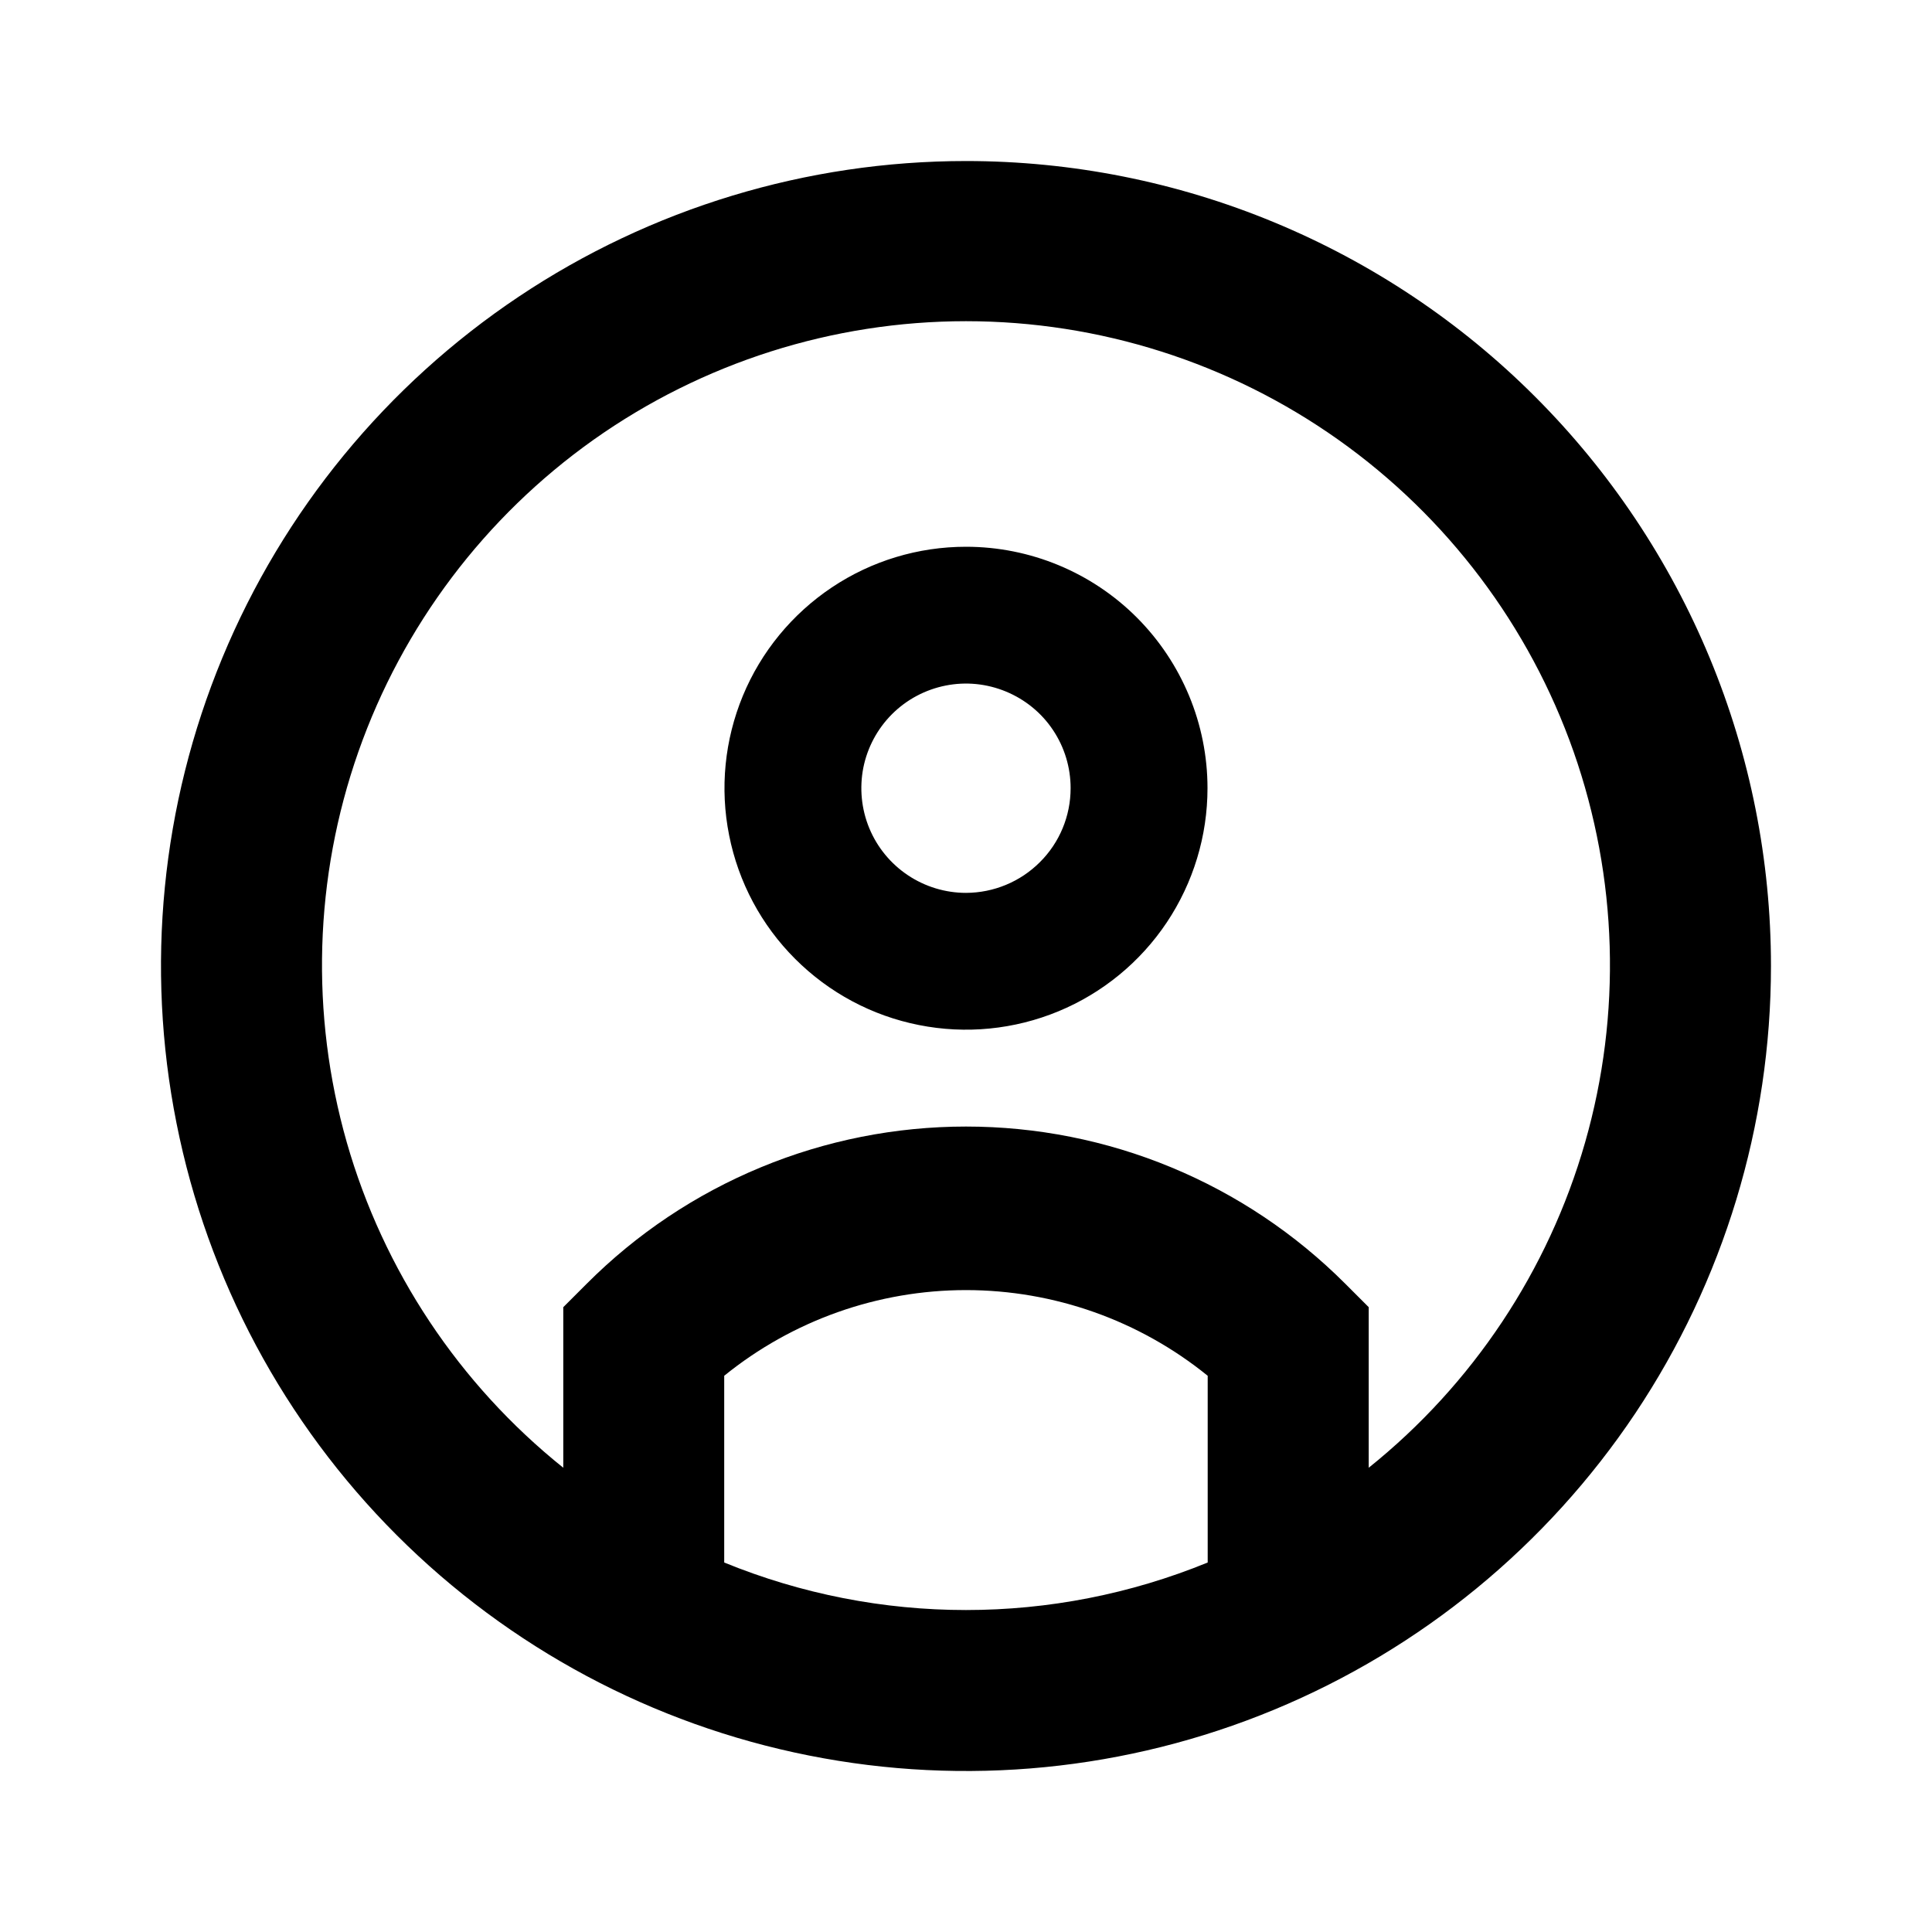 <svg width="20" height="20" viewBox="0 0 20 20" fill="none" xmlns="http://www.w3.org/2000/svg">
<path d="M10 5.66C9.505 5.66 9.022 5.806 8.611 6.081C8.2 6.356 7.879 6.746 7.69 7.203C7.501 7.66 7.451 8.162 7.548 8.647C7.644 9.132 7.882 9.578 8.232 9.927C8.582 10.277 9.027 10.515 9.512 10.611C9.997 10.708 10.5 10.658 10.957 10.469C11.413 10.28 11.804 9.96 12.079 9.548C12.353 9.137 12.5 8.654 12.5 8.159C12.5 7.496 12.236 6.861 11.768 6.392C11.299 5.923 10.663 5.66 10 5.66ZM10 9.243C9.786 9.243 9.576 9.179 9.398 9.06C9.22 8.941 9.081 8.772 8.999 8.574C8.917 8.376 8.896 8.158 8.937 7.948C8.979 7.738 9.082 7.545 9.234 7.393C9.385 7.242 9.578 7.139 9.789 7.097C9.999 7.055 10.216 7.077 10.414 7.159C10.612 7.241 10.782 7.379 10.901 7.558C11.02 7.736 11.083 7.945 11.083 8.159C11.083 8.447 10.969 8.722 10.765 8.925C10.562 9.128 10.287 9.242 10 9.243ZM10 1.667C8.352 1.667 6.74 2.155 5.37 3.071C4 3.987 2.932 5.288 2.301 6.811C1.67 8.334 1.505 10.009 1.827 11.626C2.148 13.242 2.942 14.727 4.107 15.892C5.273 17.058 6.758 17.852 8.374 18.173C9.991 18.495 11.666 18.33 13.189 17.699C14.712 17.068 16.013 16 16.929 14.63C17.844 13.259 18.333 11.648 18.333 10C18.333 8.905 18.118 7.822 17.699 6.811C17.28 5.8 16.666 4.881 15.892 4.107C15.119 3.333 14.2 2.72 13.189 2.301C12.178 1.882 11.094 1.667 10 1.667ZM12.502 16.175C10.898 16.831 9.101 16.831 7.497 16.175V14.242C8.205 13.668 9.089 13.355 10 13.355C10.911 13.355 11.794 13.668 12.502 14.242V16.175ZM14.169 15.194V13.532L13.925 13.288C13.409 12.772 12.798 12.363 12.124 12.084C11.451 11.805 10.729 11.662 10 11.662C9.271 11.662 8.549 11.805 7.876 12.084C7.202 12.363 6.59 12.772 6.075 13.288L5.831 13.532V15.194C4.753 14.33 3.97 13.153 3.59 11.826C3.211 10.498 3.252 9.085 3.71 7.782C4.168 6.479 5.019 5.351 6.145 4.552C7.272 3.754 8.619 3.325 10 3.325C11.381 3.325 12.728 3.754 13.854 4.552C14.981 5.351 15.832 6.479 16.29 7.782C16.747 9.085 16.789 10.498 16.409 11.826C16.029 13.153 15.246 14.33 14.169 15.194Z" fill="#000"/>
</svg>
